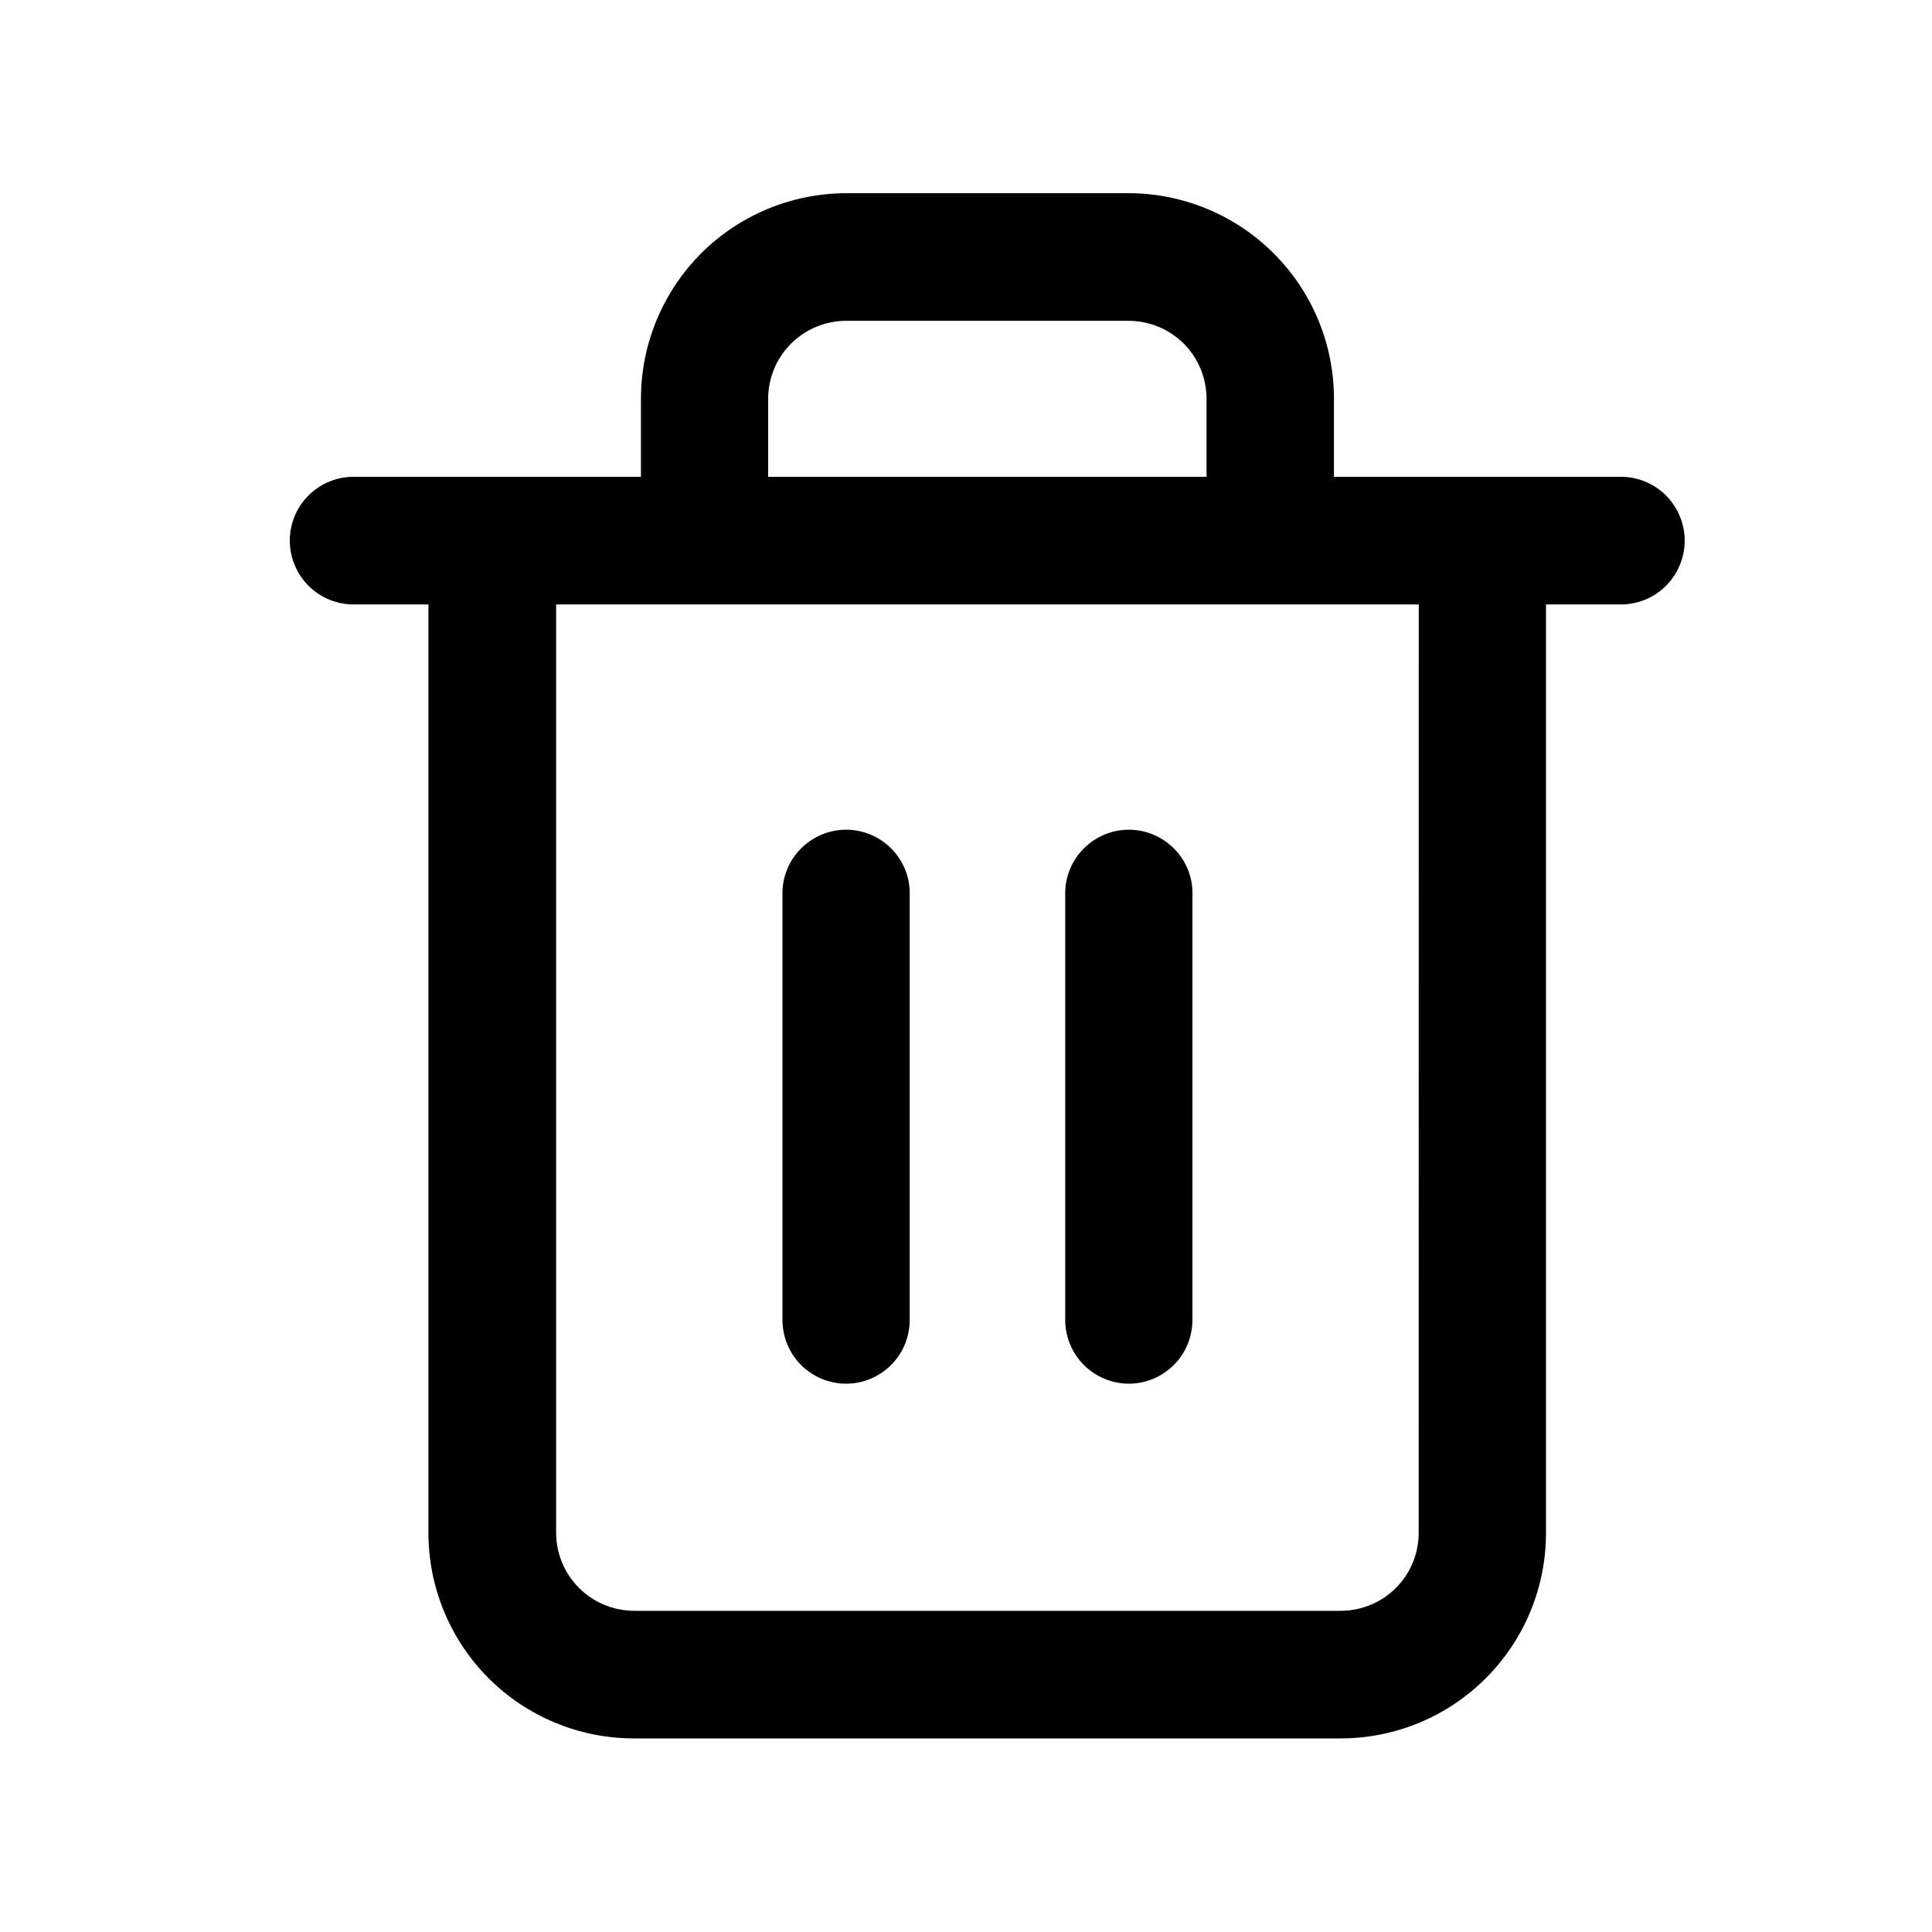 <svg width="20" height="20" viewBox="0 0 20 20" fill="currentColor" xmlns="http://www.w3.org/2000/svg">
<path d="M16.809 4.936H13.809V4.128C13.809 3.564 13.586 3.024 13.187 2.625C12.789 2.226 12.249 2.001 11.685 2H8.757C8.194 2.002 7.654 2.226 7.256 2.625C6.859 3.024 6.635 3.565 6.635 4.128V4.936H3.635C3.465 4.943 3.303 5.015 3.185 5.138C3.066 5.261 3 5.426 3 5.596C3 5.767 3.066 5.932 3.185 6.055C3.303 6.178 3.465 6.25 3.635 6.257H4.435V15.867C4.435 16.431 4.658 16.971 5.056 17.371C5.454 17.77 5.995 17.995 6.558 17.996H13.877C14.157 17.996 14.433 17.941 14.692 17.834C14.95 17.727 15.184 17.57 15.382 17.372C15.579 17.174 15.736 16.94 15.843 16.681C15.95 16.423 16.004 16.146 16.004 15.867V6.257H16.804C16.975 6.25 17.137 6.178 17.255 6.055C17.373 5.932 17.44 5.767 17.44 5.596C17.44 5.426 17.373 5.261 17.255 5.138C17.137 5.015 16.975 4.943 16.804 4.936H16.809ZM7.952 4.128C7.952 3.914 8.037 3.709 8.188 3.558C8.339 3.407 8.544 3.322 8.757 3.321H11.685C11.899 3.322 12.104 3.407 12.255 3.558C12.405 3.709 12.49 3.914 12.49 4.128V4.936H7.952V4.128ZM14.686 15.867C14.687 16.081 14.602 16.286 14.451 16.438C14.3 16.589 14.095 16.674 13.881 16.675H6.562C6.349 16.674 6.144 16.589 5.993 16.437C5.842 16.286 5.757 16.081 5.757 15.867V6.257H14.687L14.686 15.867Z" />
<path d="M8.758 14.324C8.933 14.324 9.1 14.254 9.224 14.131C9.348 14.007 9.417 13.84 9.417 13.665V9.274C9.421 9.185 9.406 9.097 9.375 9.014C9.343 8.931 9.295 8.855 9.234 8.792C9.172 8.728 9.099 8.677 9.017 8.642C8.935 8.607 8.847 8.589 8.759 8.589C8.67 8.589 8.582 8.607 8.501 8.642C8.419 8.677 8.345 8.728 8.284 8.792C8.222 8.855 8.174 8.931 8.143 9.014C8.111 9.097 8.097 9.185 8.1 9.274V13.666C8.101 13.84 8.17 14.008 8.293 14.131C8.417 14.254 8.584 14.324 8.758 14.324Z" />
<path d="M11.685 14.324C11.86 14.324 12.027 14.254 12.151 14.131C12.274 14.007 12.344 13.84 12.344 13.665V9.274C12.348 9.185 12.333 9.097 12.302 9.014C12.27 8.931 12.222 8.855 12.161 8.792C12.099 8.728 12.025 8.677 11.944 8.642C11.862 8.607 11.774 8.589 11.686 8.589C11.597 8.589 11.509 8.607 11.428 8.642C11.346 8.677 11.272 8.728 11.211 8.792C11.149 8.855 11.101 8.931 11.07 9.014C11.038 9.097 11.024 9.185 11.027 9.274V13.666C11.028 13.84 11.097 14.007 11.221 14.131C11.344 14.254 11.511 14.323 11.685 14.324Z" />
</svg>

